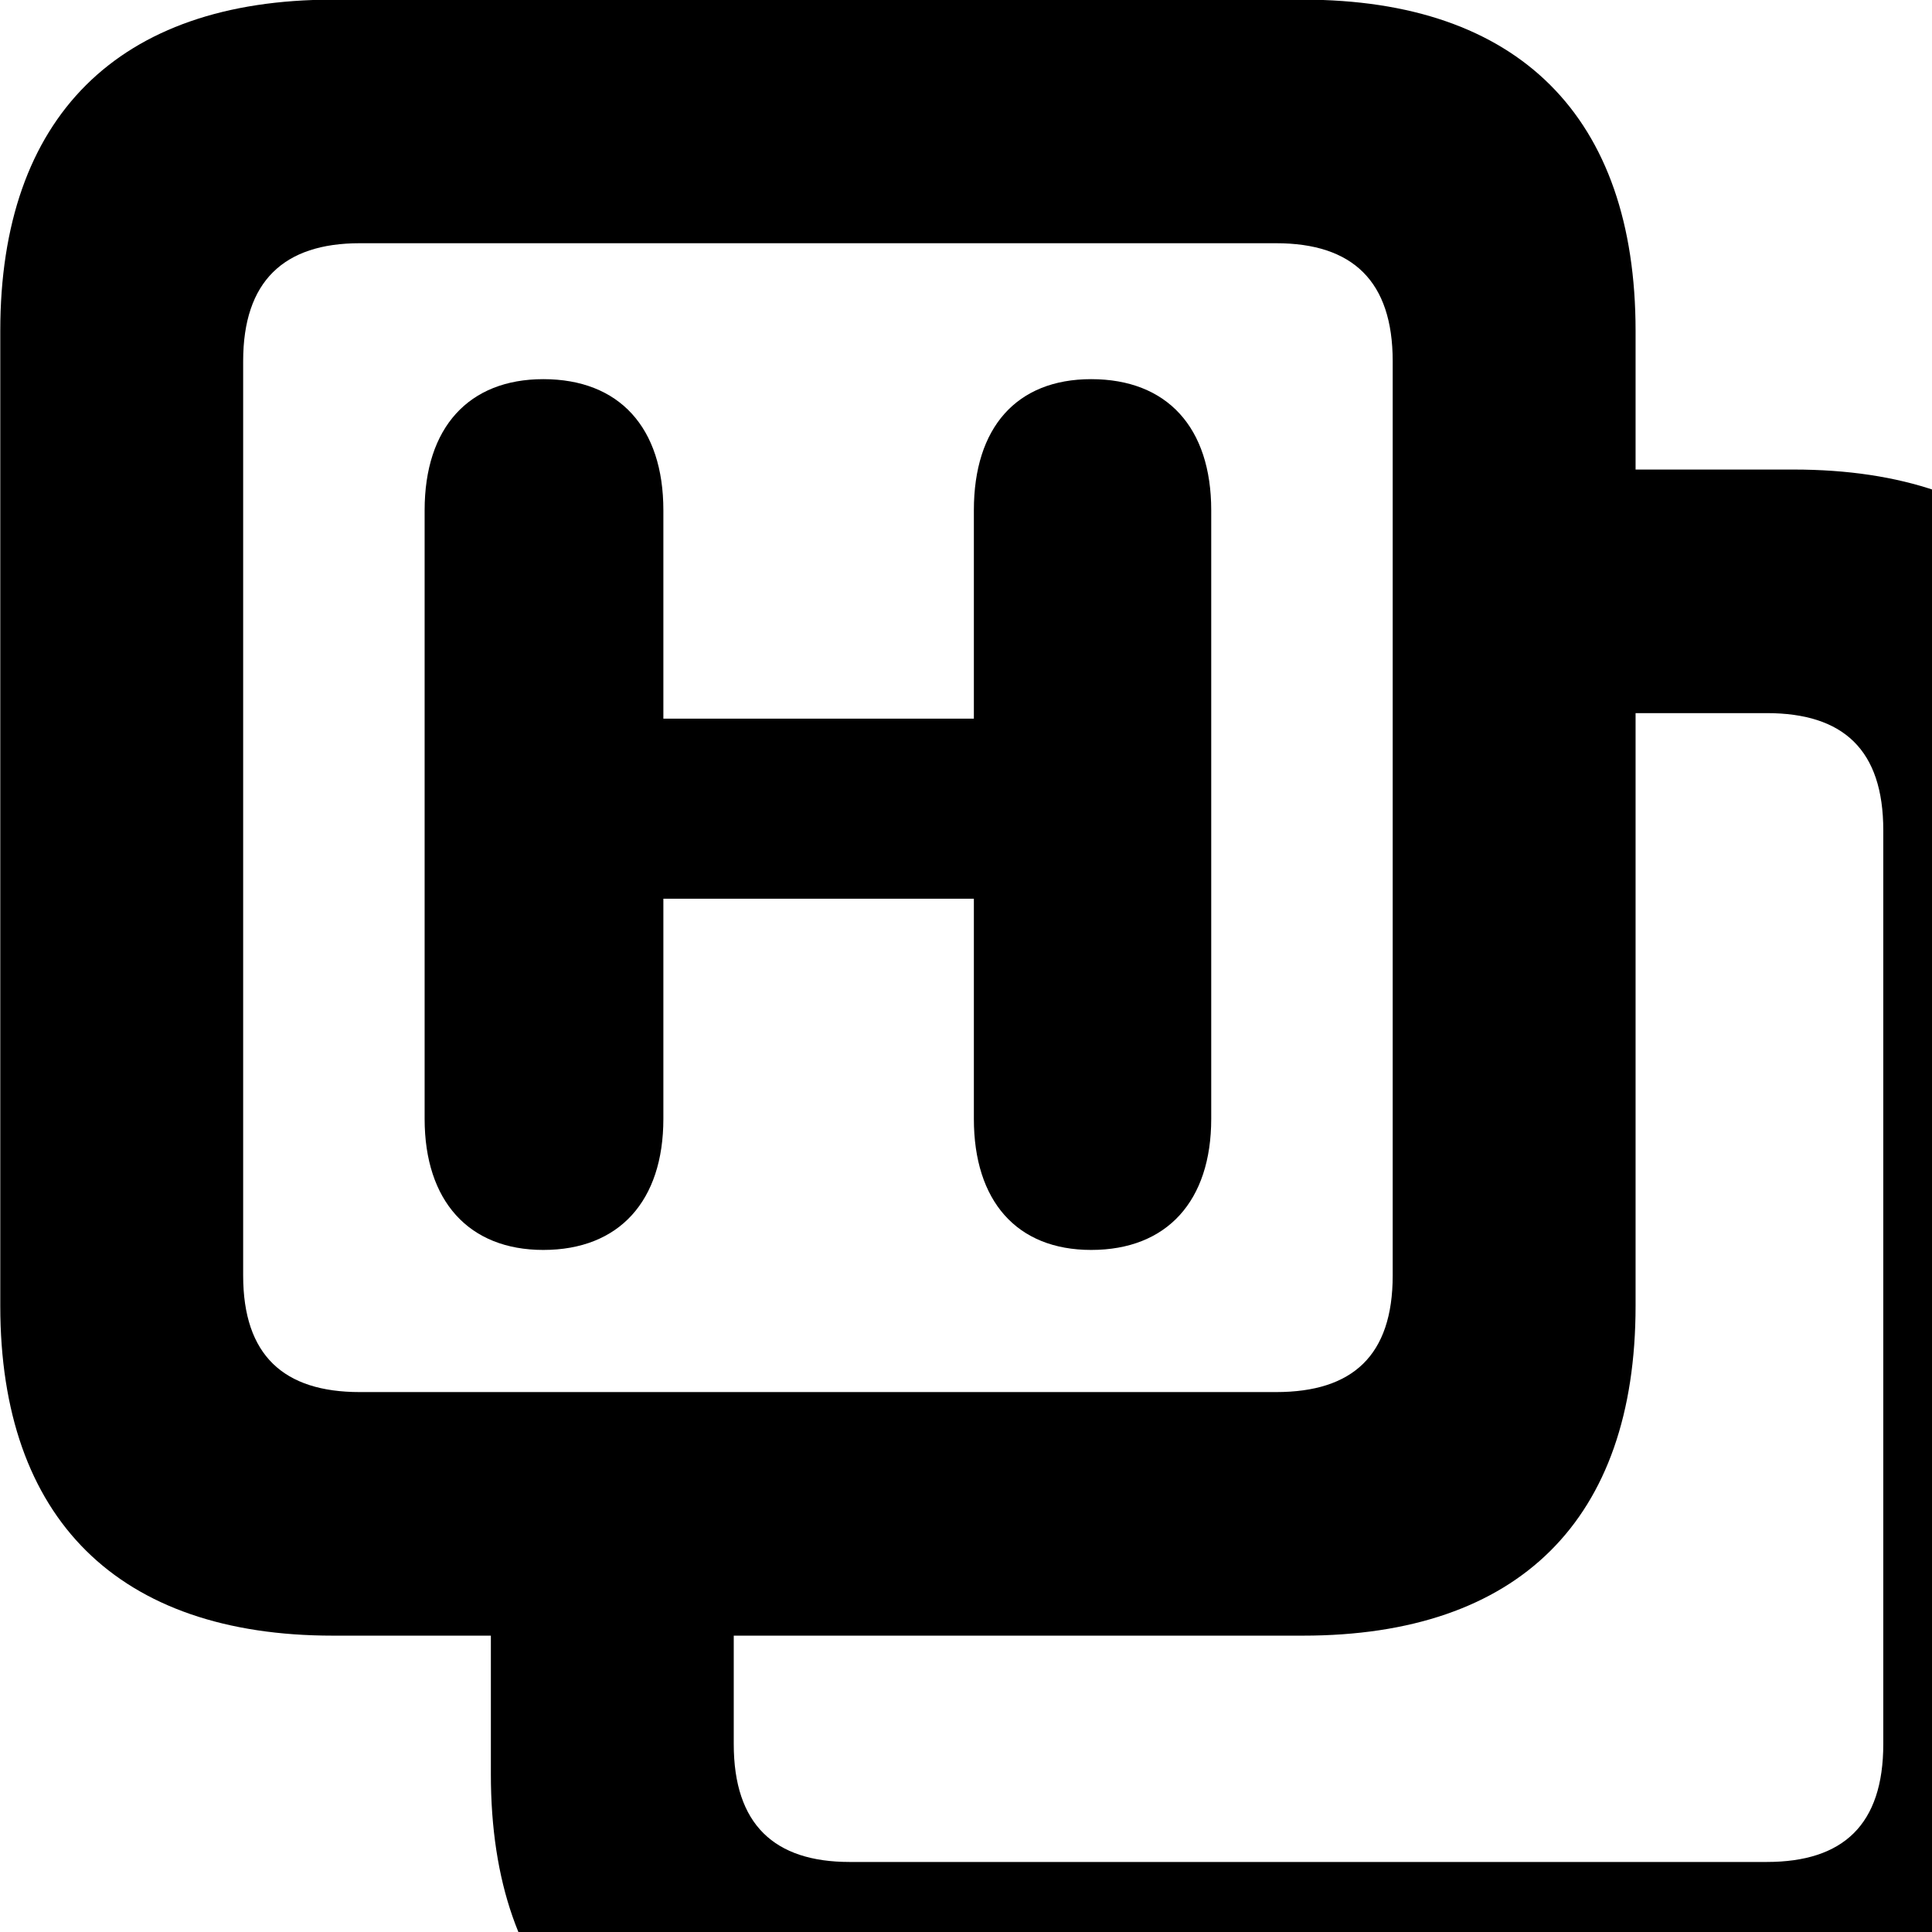 <svg xmlns="http://www.w3.org/2000/svg" viewBox="0 0 28 28" width="28" height="28">
  <path d="M4.824 23.705H7.114V25.715C7.114 28.825 8.814 30.515 11.934 30.515H25.994C29.124 30.515 30.814 28.825 30.814 25.715V11.595C30.814 8.485 29.124 6.805 25.994 6.805H23.704V4.795C23.704 1.695 22.014 -0.005 18.884 -0.005H4.824C1.714 -0.005 0.004 1.695 0.004 4.795V18.925C0.004 22.015 1.714 23.705 4.824 23.705ZM5.214 20.175C4.114 20.175 3.524 19.645 3.524 18.485V5.235C3.524 4.075 4.114 3.525 5.214 3.525H18.494C19.604 3.525 20.184 4.075 20.184 5.235V18.485C20.184 19.645 19.604 20.175 18.494 20.175ZM7.874 18.115C8.974 18.115 9.614 17.405 9.614 16.215V13.025H14.114V16.215C14.114 17.405 14.734 18.115 15.814 18.115C16.914 18.115 17.554 17.405 17.554 16.215V7.395C17.554 6.195 16.914 5.495 15.814 5.495C14.734 5.495 14.114 6.195 14.114 7.395V10.415H9.614V7.395C9.614 6.195 8.974 5.495 7.874 5.495C6.794 5.495 6.154 6.195 6.154 7.395V16.215C6.154 17.405 6.794 18.115 7.874 18.115ZM12.314 26.985C11.224 26.985 10.634 26.445 10.634 25.275V23.705H18.884C22.014 23.705 23.704 22.025 23.704 18.925V10.335H25.604C26.714 10.335 27.294 10.865 27.294 12.035V25.275C27.294 26.445 26.714 26.985 25.604 26.985Z" />
</svg>